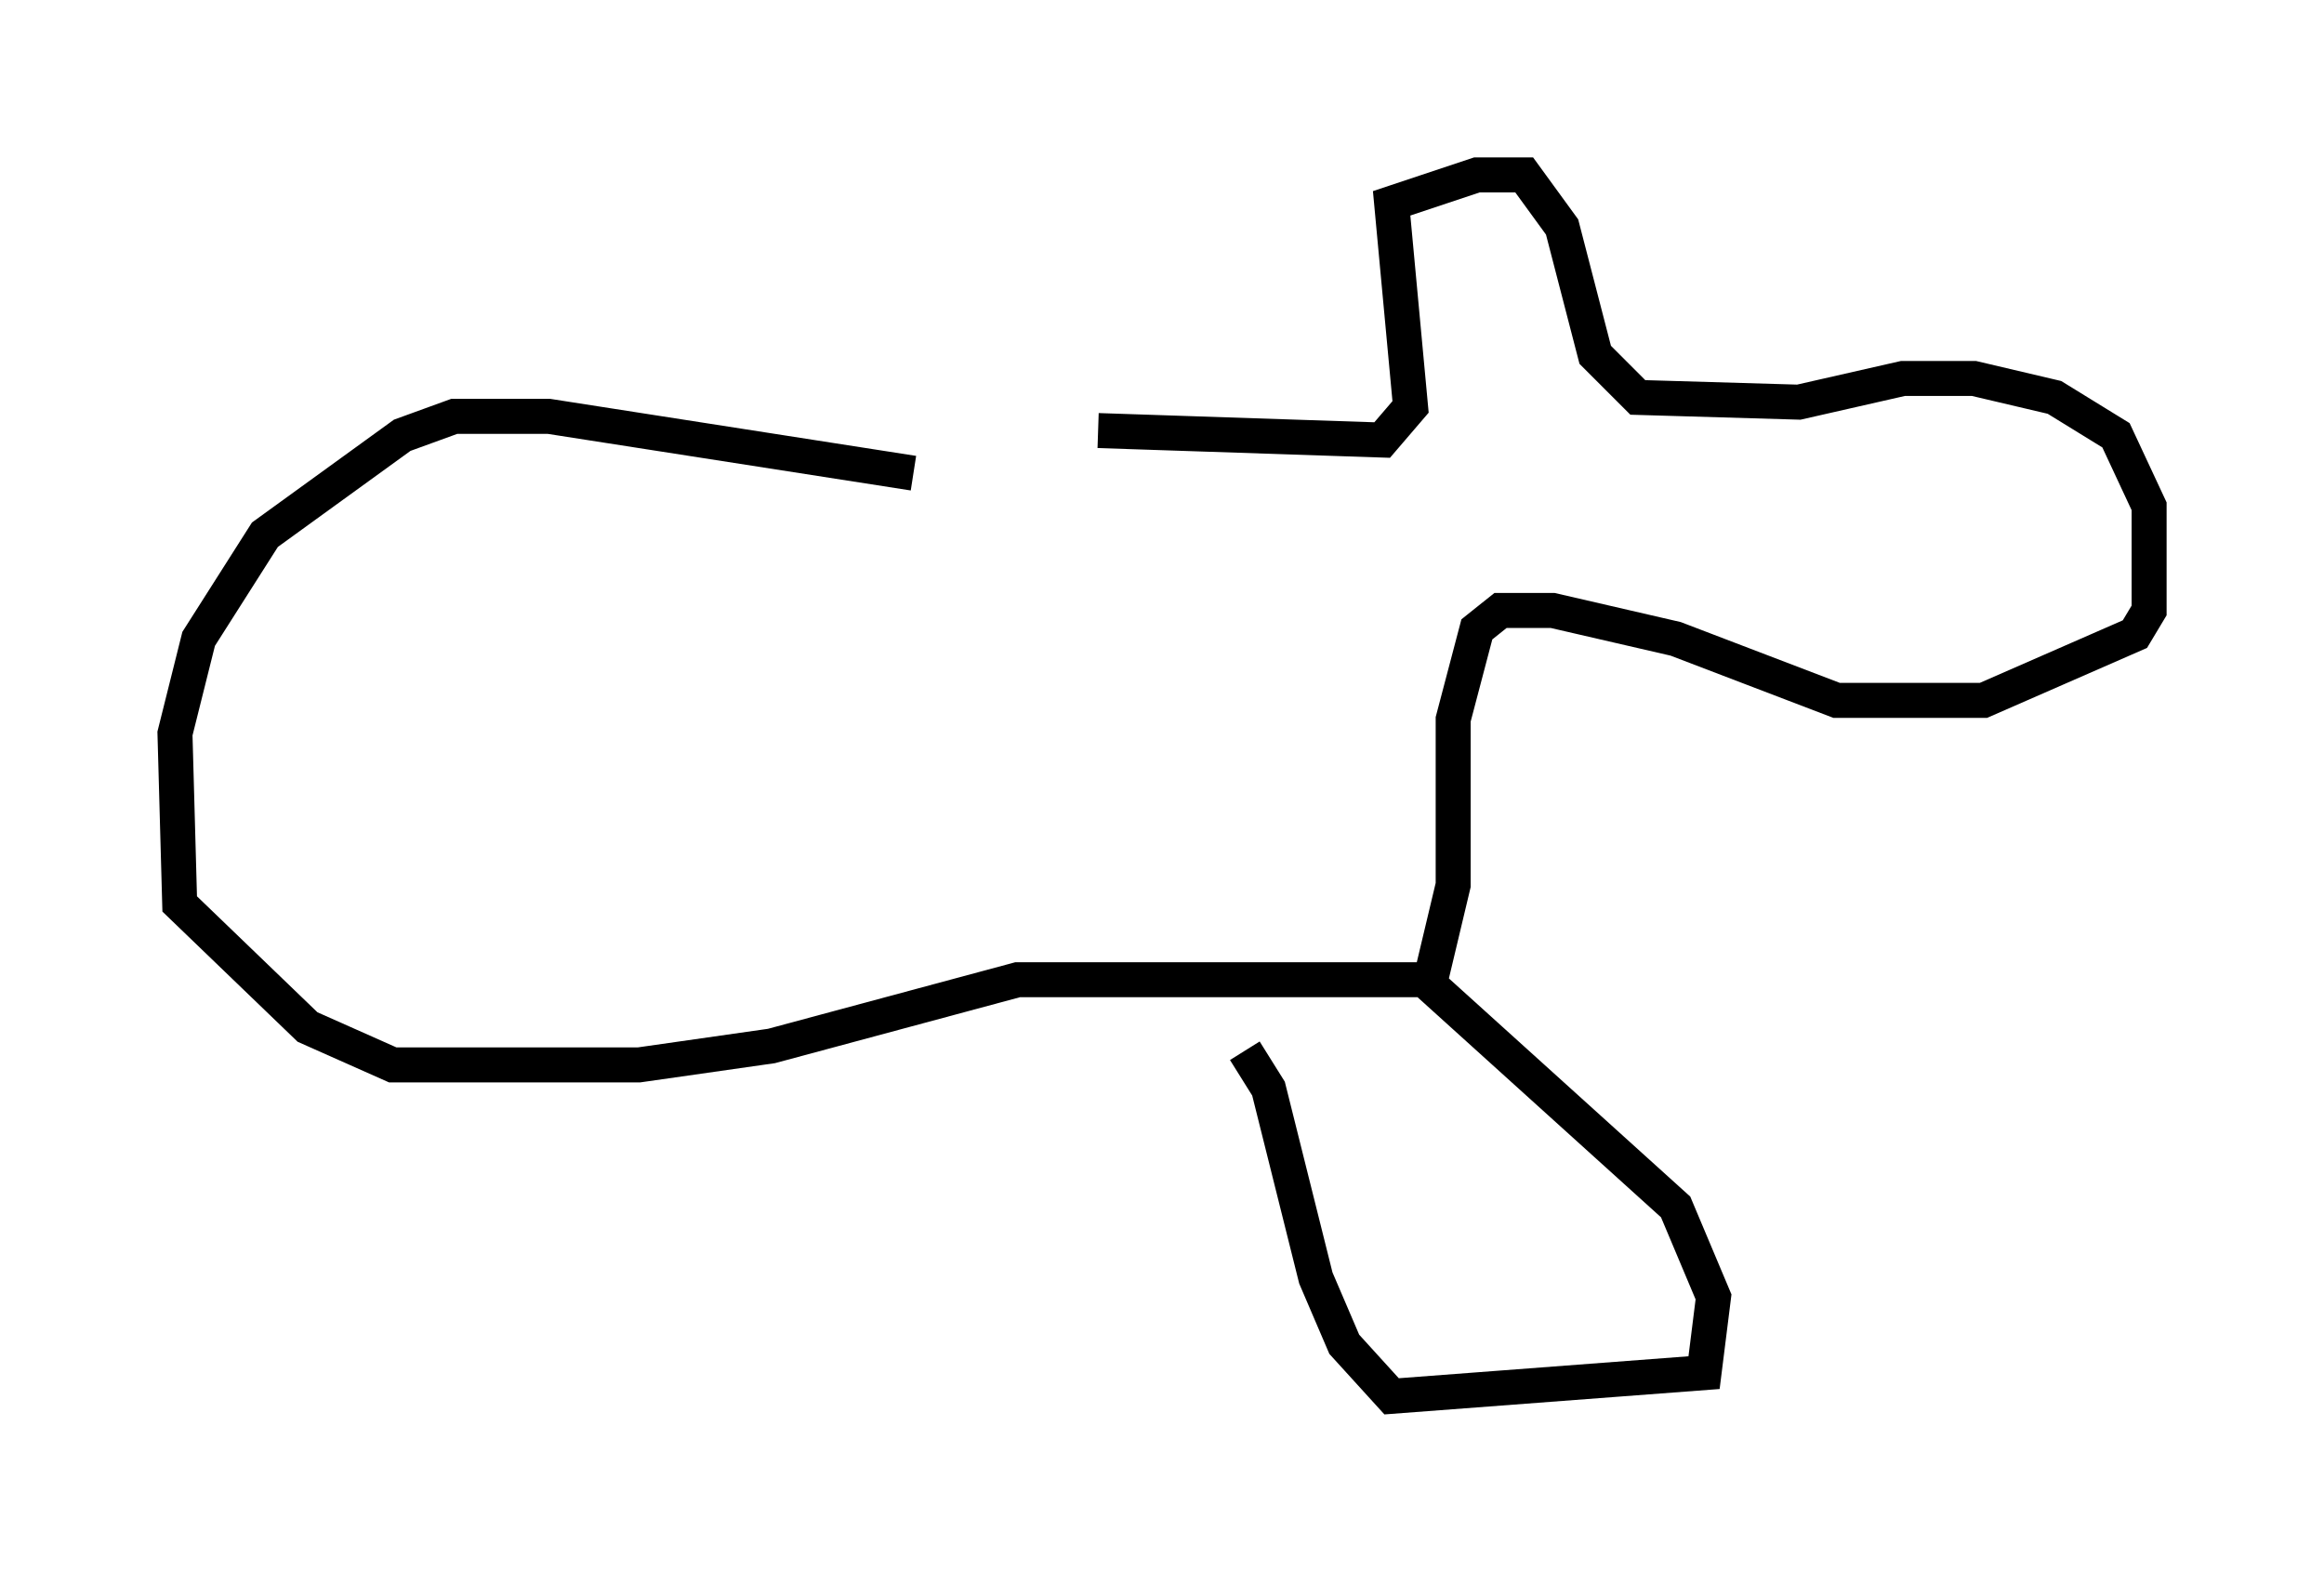 <?xml version="1.0" encoding="utf-8" ?>
<svg baseProfile="full" height="44.912" version="1.1" width="66.427" xmlns="http://www.w3.org/2000/svg" xmlns:ev="http://www.w3.org/2001/xml-events" xmlns:xlink="http://www.w3.org/1999/xlink"><defs /><rect fill="white" height="44.912" width="66.427" x="0" y="0" /><path d="M31.928, 13.254 m-5.819, 0.271 l-10.419, -1.624 -2.706, 0.0 l-1.488, 0.541 -3.924, 2.842 l-1.894, 2.977 -0.677, 2.706 l0.135, 4.871 3.654, 3.518 l2.436, 1.083 7.036, 0.0 l3.789, -0.541 7.036, -1.894 l11.502, 0.0 m-9.202, -15.697 l8.119, 0.271 0.812, -0.947 l-0.541, -5.819 2.436, -0.812 l1.353, 0.0 1.083, 1.488 l0.947, 3.654 1.218, 1.218 l4.601, 0.135 2.977, -0.677 l2.03, 0.0 2.3, 0.541 l1.759, 1.083 0.947, 2.03 l0.0, 2.977 -0.406, 0.677 l-4.33, 1.894 -4.195, 0.0 l-4.601, -1.759 -3.518, -0.812 l-1.488, 0.0 -0.677, 0.541 l-0.677, 2.571 0.0, 4.736 l-0.677, 2.842 7.036, 6.36 l1.083, 2.571 -0.271, 2.165 l-8.931, 0.677 -1.353, -1.488 l-0.812, -1.894 -1.353, -5.413 l-0.677, -1.083 " fill="none" stroke="black" stroke-width="1" /></svg>